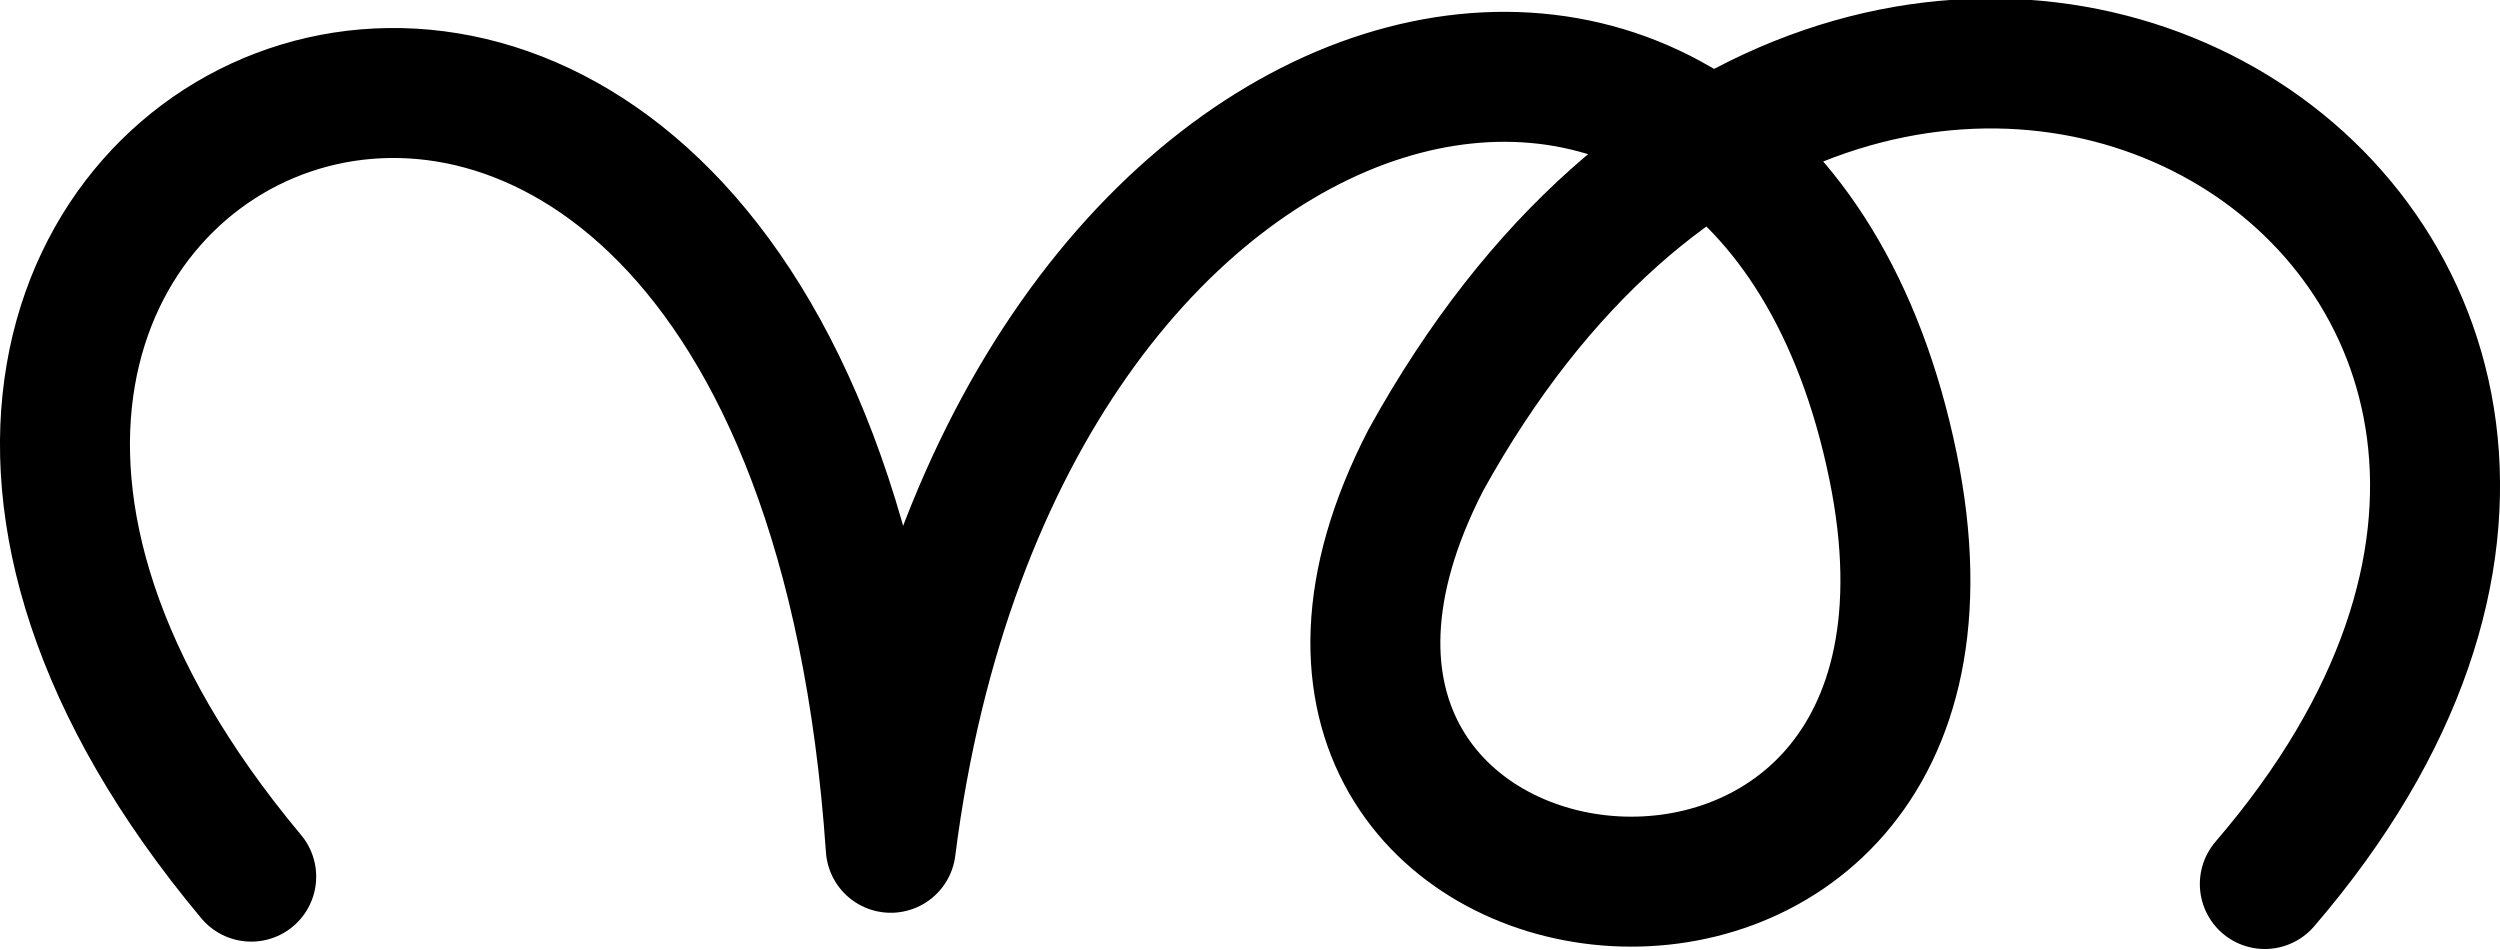 <svg xmlns="http://www.w3.org/2000/svg" width="2752.016" height="1045.444">
    <path d="M276.53 965.013c-699.845-836.746 608.834-1412.746 704.031-31.76 118.997-936.308 957.59-1130.064 1103.303-419.89 136.45 665.017-803.576 553.62-514.201-7.042 495.798-897.218 1535.16-244.583 923.469 466.811" fill="none" stroke="#000" stroke-width="143.075" stroke-linecap="round" stroke-linejoin="round"/>
</svg>
